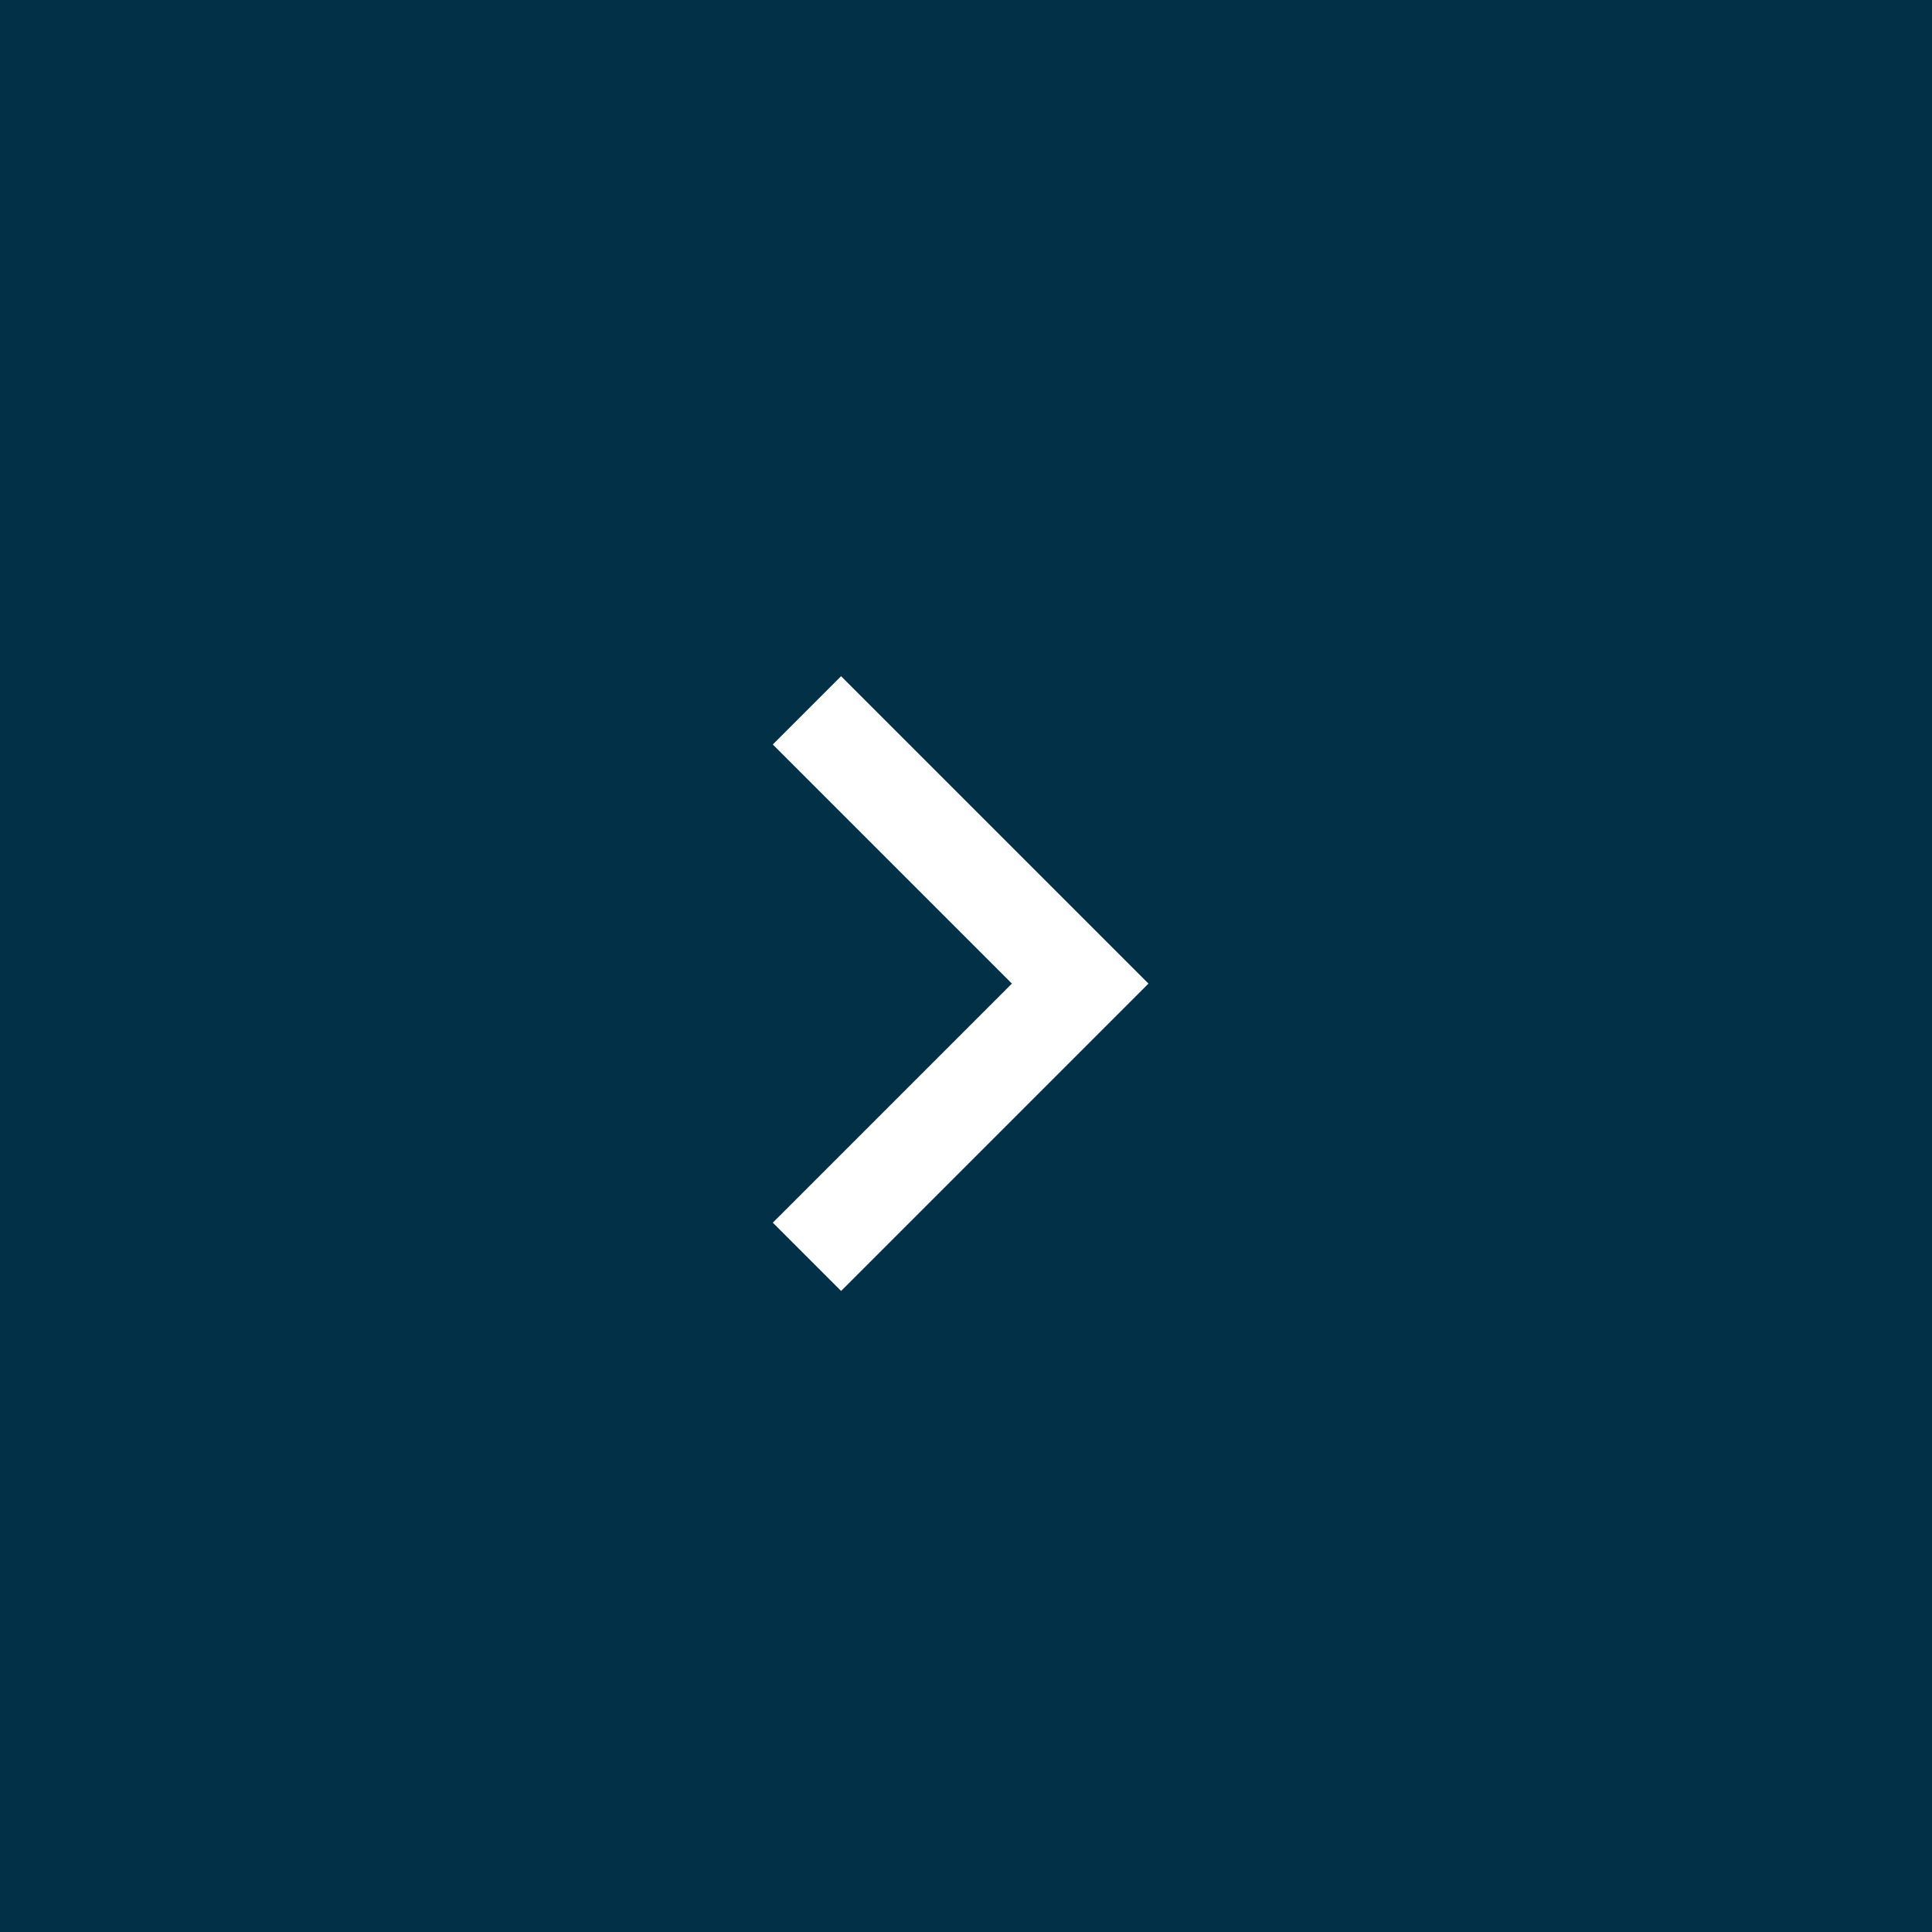 <svg width="40" height="40" viewBox="0 0 40 40" fill="none" xmlns="http://www.w3.org/2000/svg">
<rect x="0" y="0" width="40" height="40" fill="#808080" stroke="none"/>
<rect width="40" height="40" transform="matrix(1 0 0 -1 0 40)" fill="#023047"/>
<path d="M20.95 20.364L16 15.414L17.414 14L23.778 20.364L17.414 26.728L16 25.314L20.95 20.364Z" fill="white"/>
</svg>
